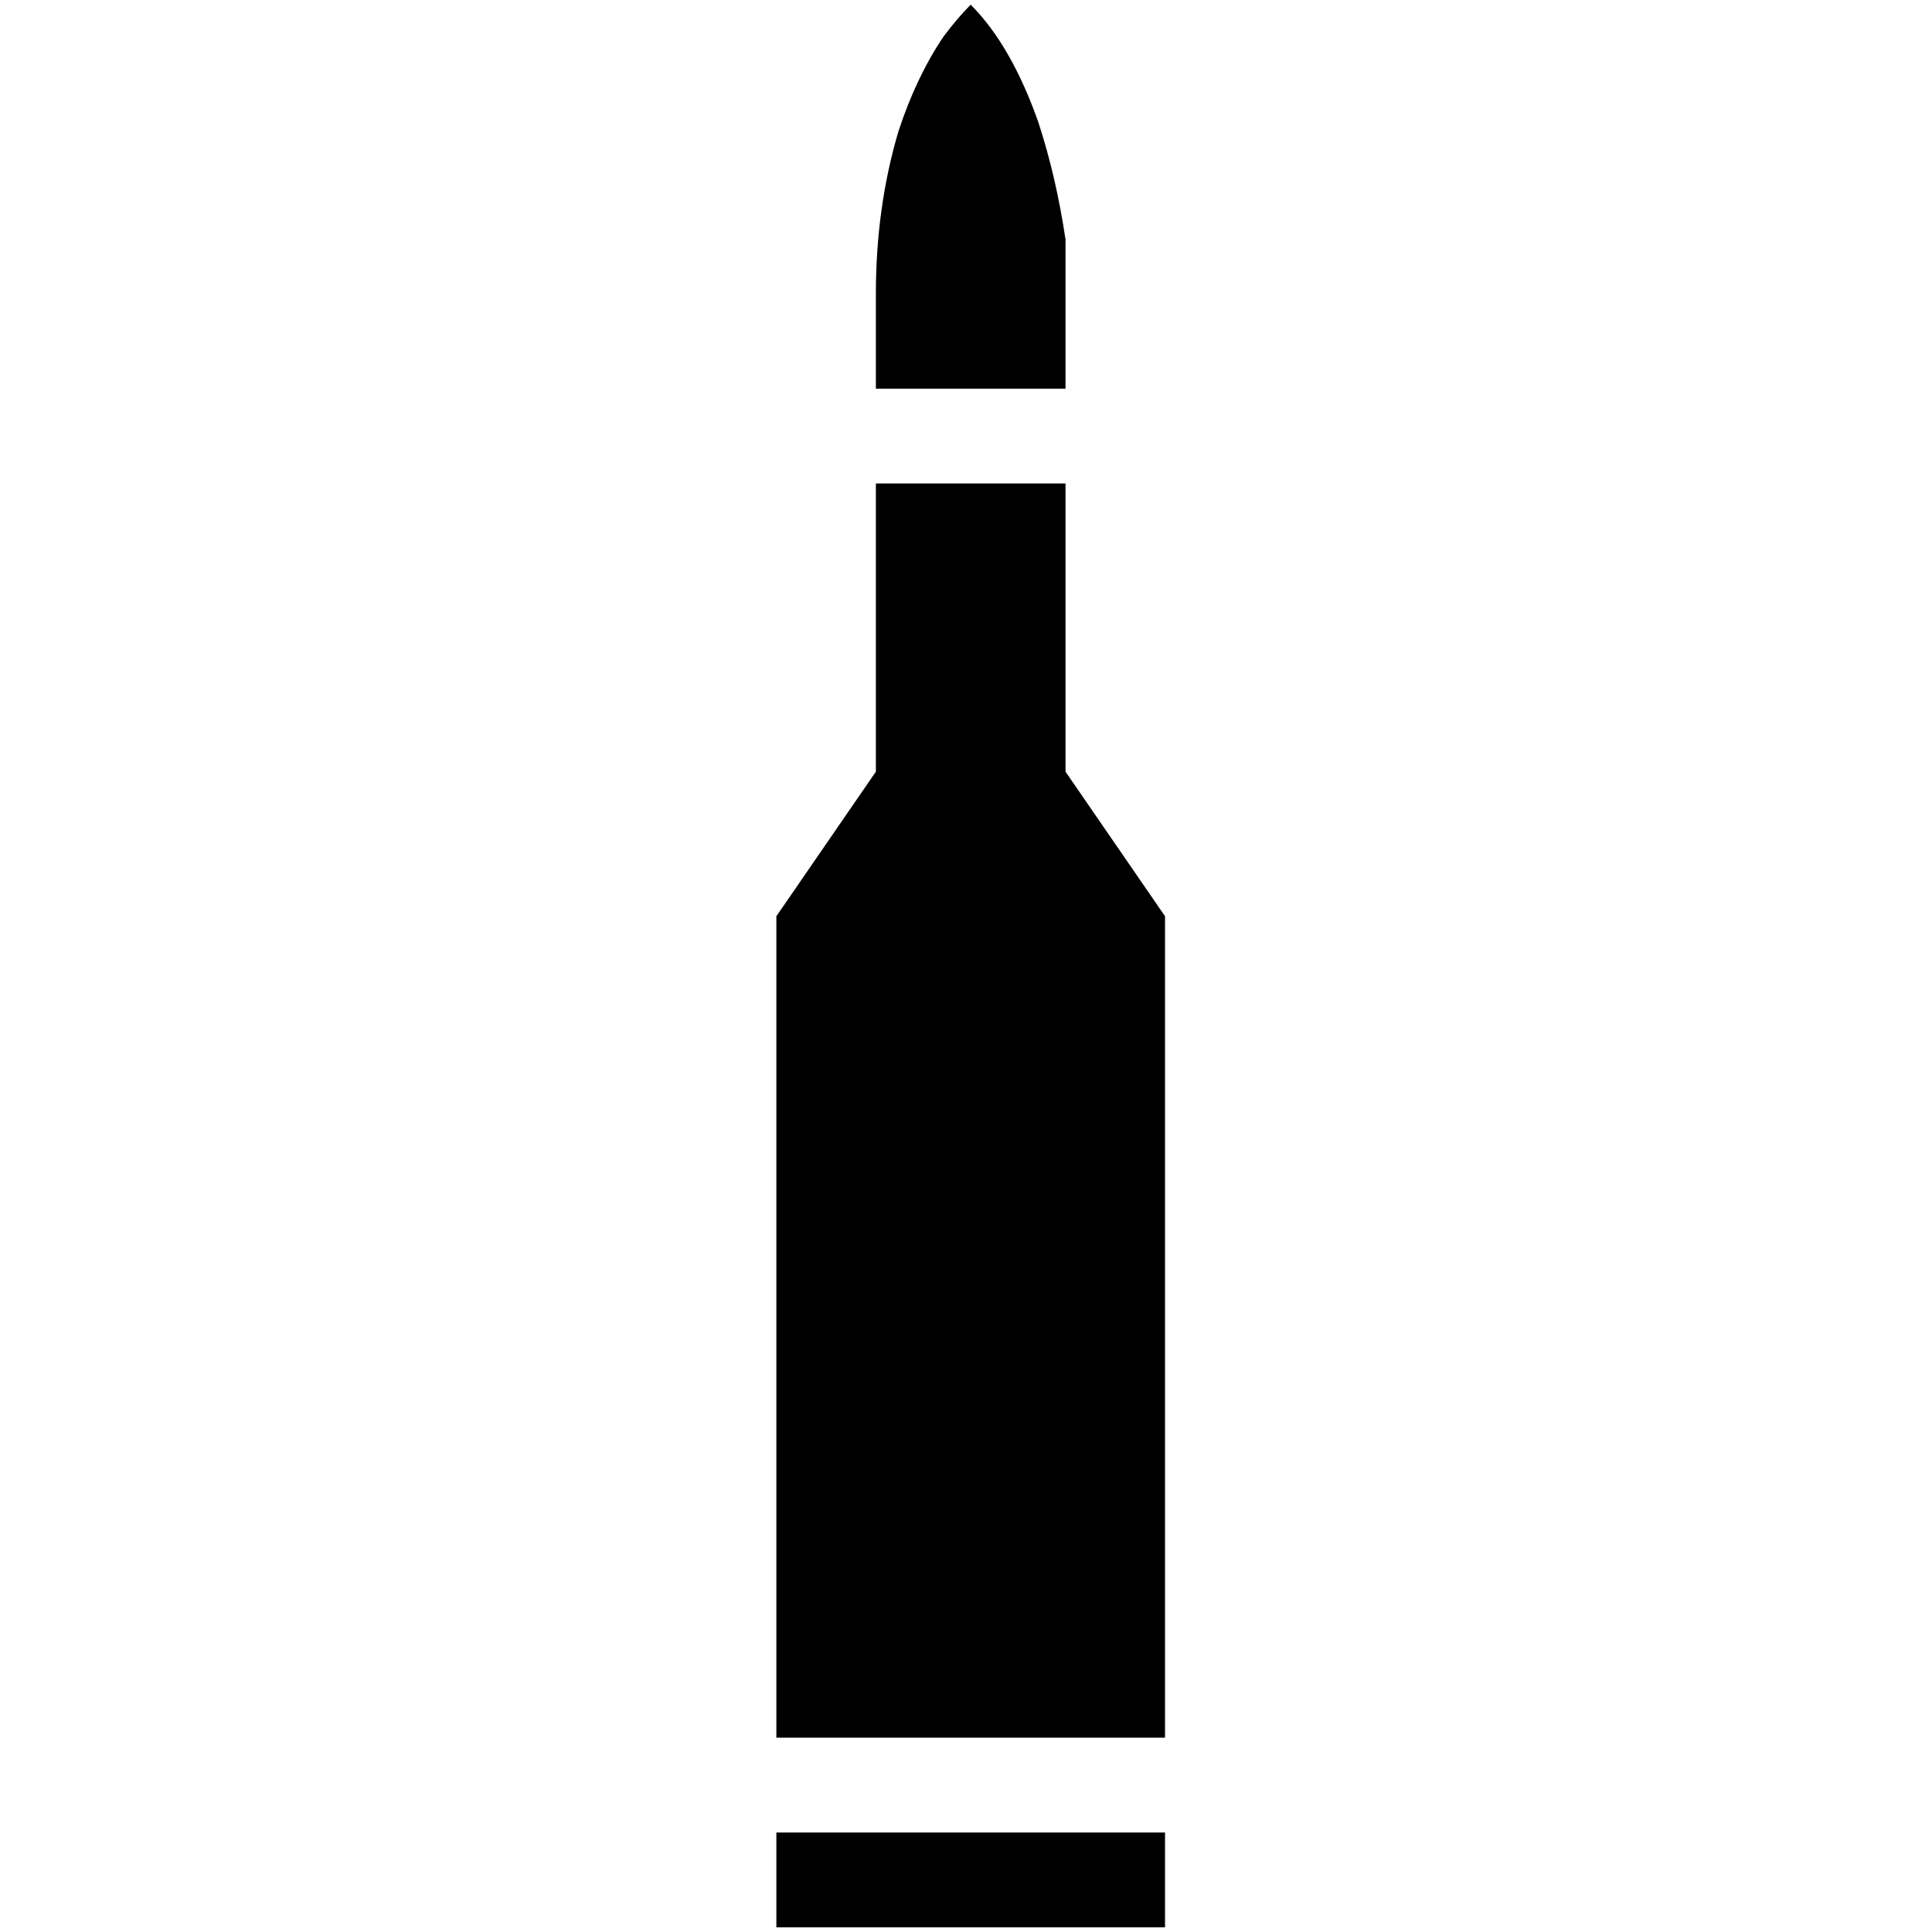 <?xml version="1.0" standalone="no"?>
<!DOCTYPE svg PUBLIC "-//W3C//DTD SVG 1.1//EN" "http://www.w3.org/Graphics/SVG/1.1/DTD/svg11.dtd" >
<svg xmlns="http://www.w3.org/2000/svg" xmlns:xlink="http://www.w3.org/1999/xlink" version="1.1" width="2048" height="2048" viewBox="-10 0 2058 2048">
   <path fill="currentColor"
d="M1231 2048h-414v-101h414v101zM1125 817v-307h-202v307l-106 154v875h414v-875zM1024 0q-14 14 -29 34q-29 43 -48 101q-24 81 -24 173v101h202v-101v-58q-10 -67 -29 -125q-29 -82 -72 -125z" />
</svg>
